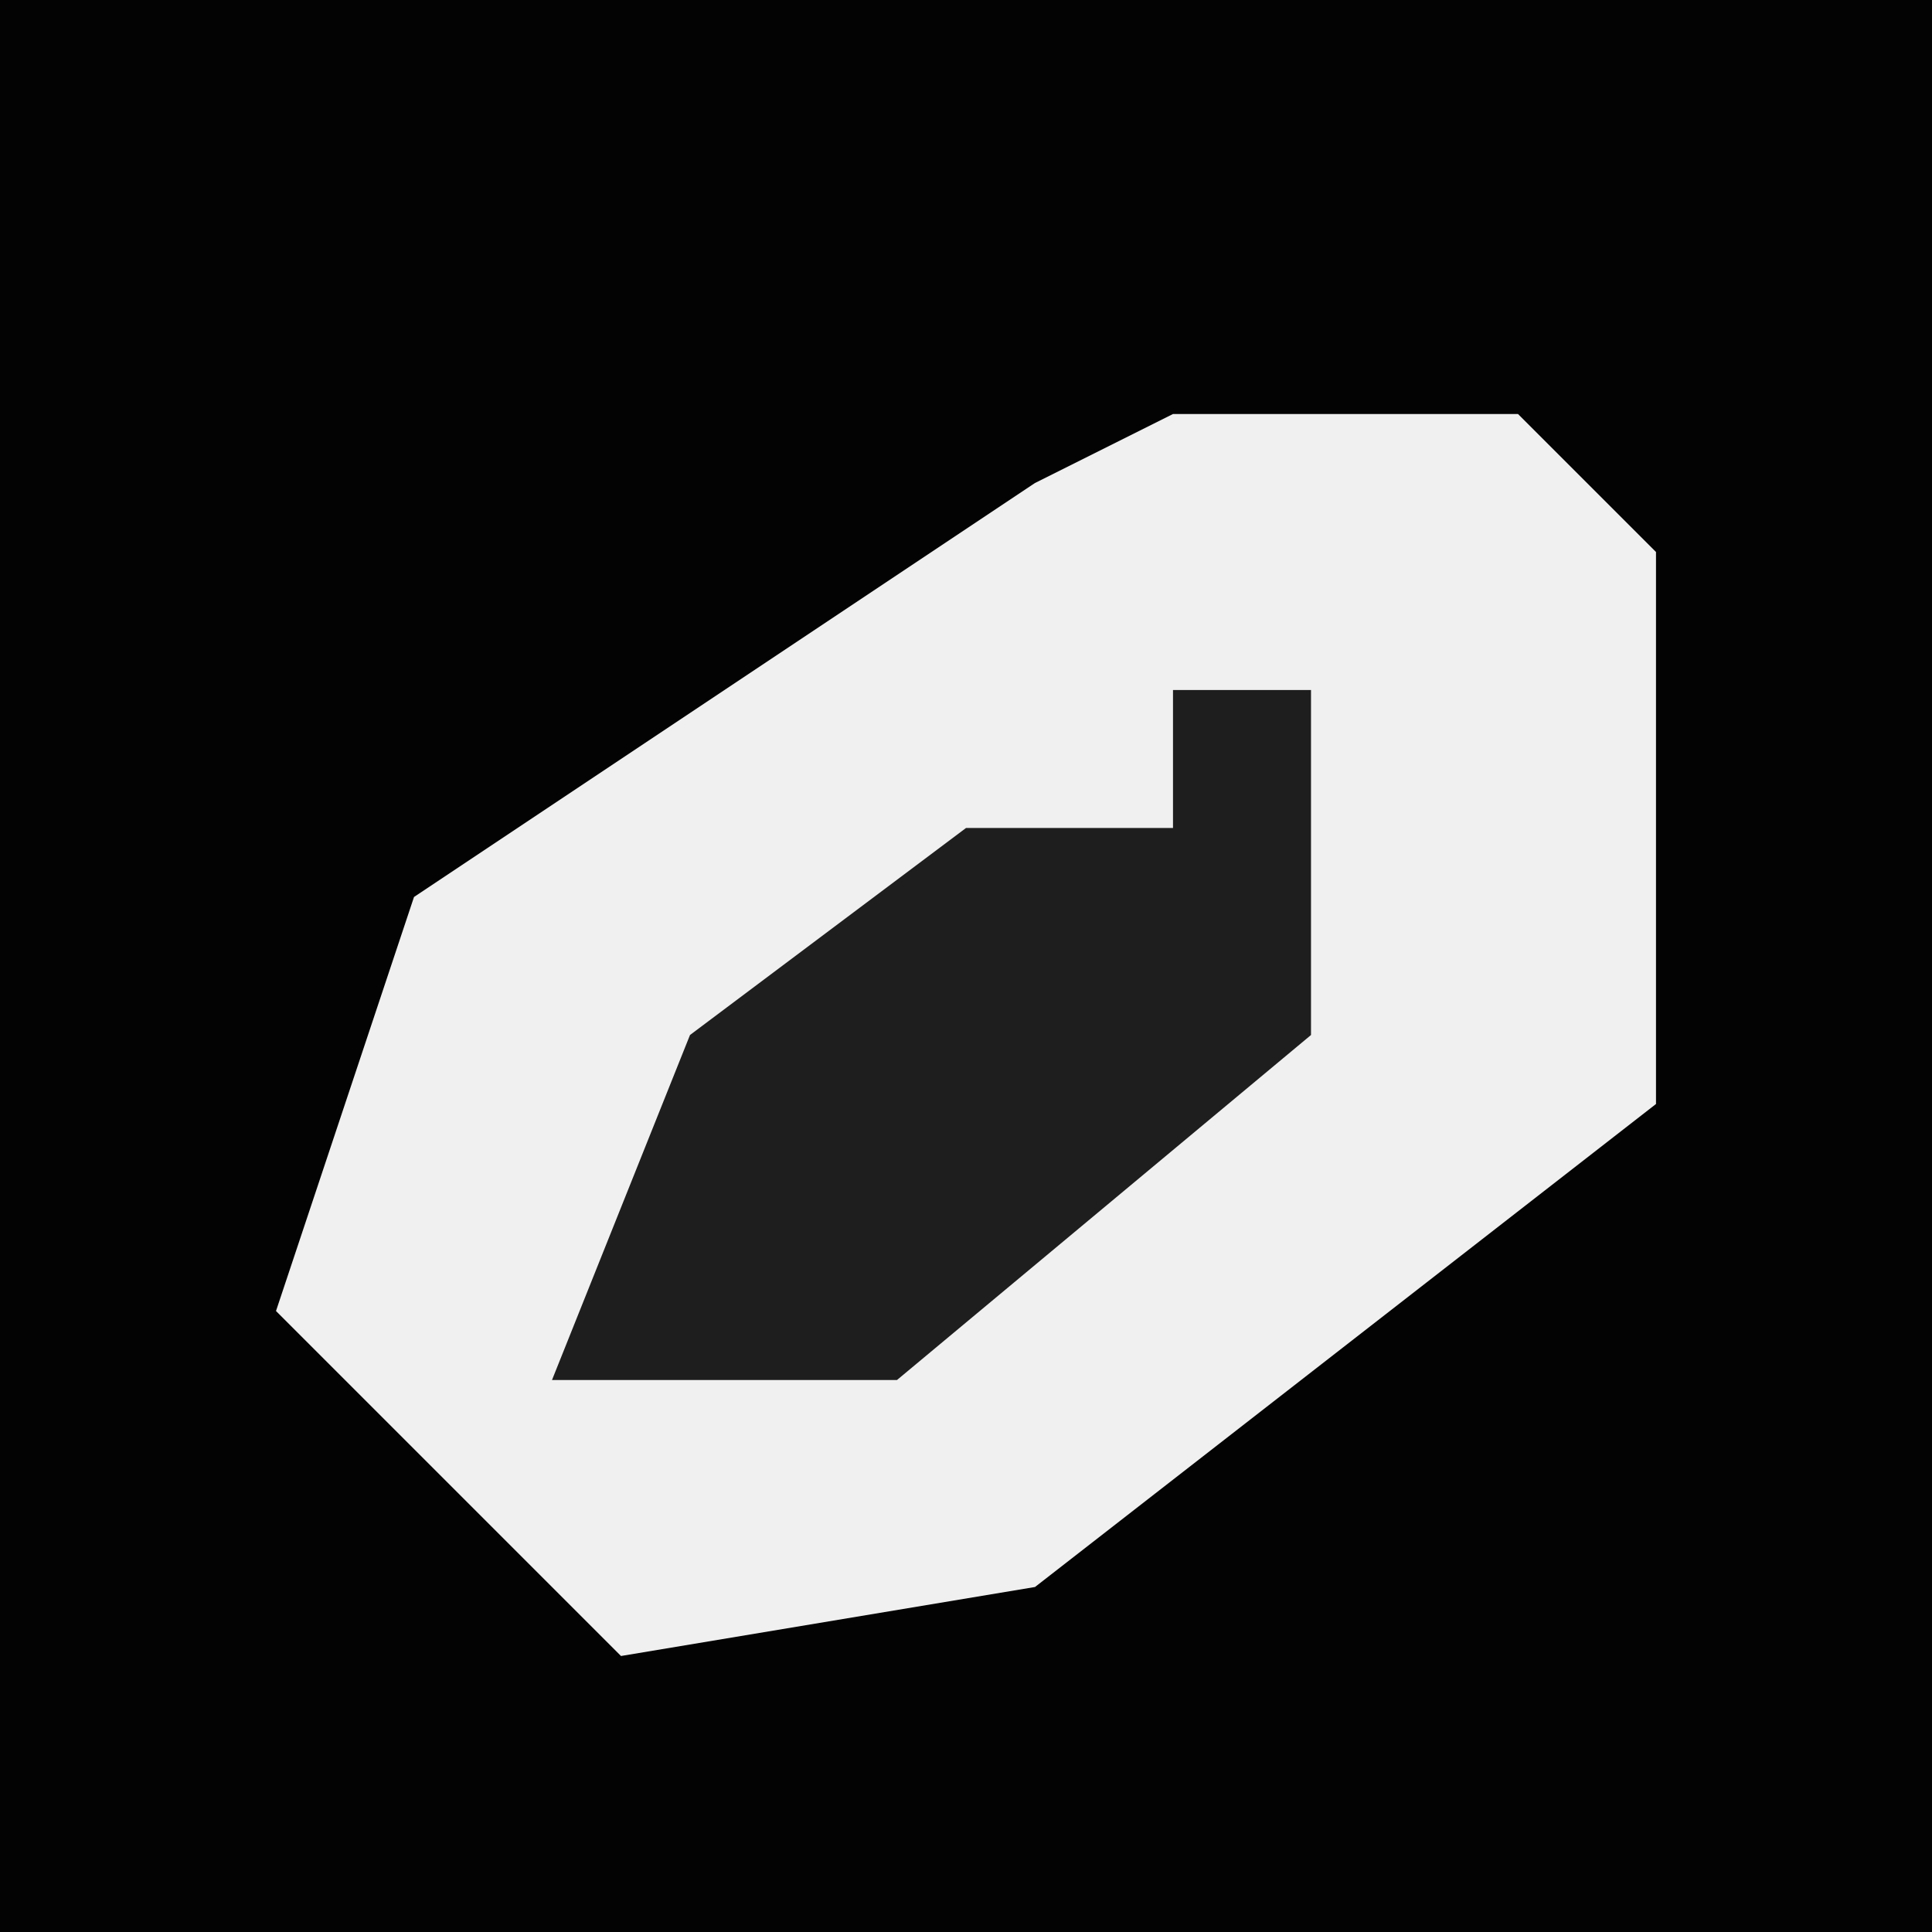 <?xml version="1.0" encoding="UTF-8"?>
<svg version="1.1" xmlns="http://www.w3.org/2000/svg" width="28" height="28">
<path d="M0,0 L28,0 L28,28 L0,28 Z " fill="#030303" transform="translate(0,0)"/>
<path d="M0,0 L5,0 L7,2 L7,10 L-2,17 L-8,18 L-13,13 L-11,7 L-2,1 Z " fill="#F0F0F0" transform="translate(17,6)"/>
<path d="M0,0 L2,0 L2,5 L-4,10 L-9,10 L-7,5 L-3,2 L0,2 Z " fill="#1E1E1E" transform="translate(17,10)"/>
</svg>
